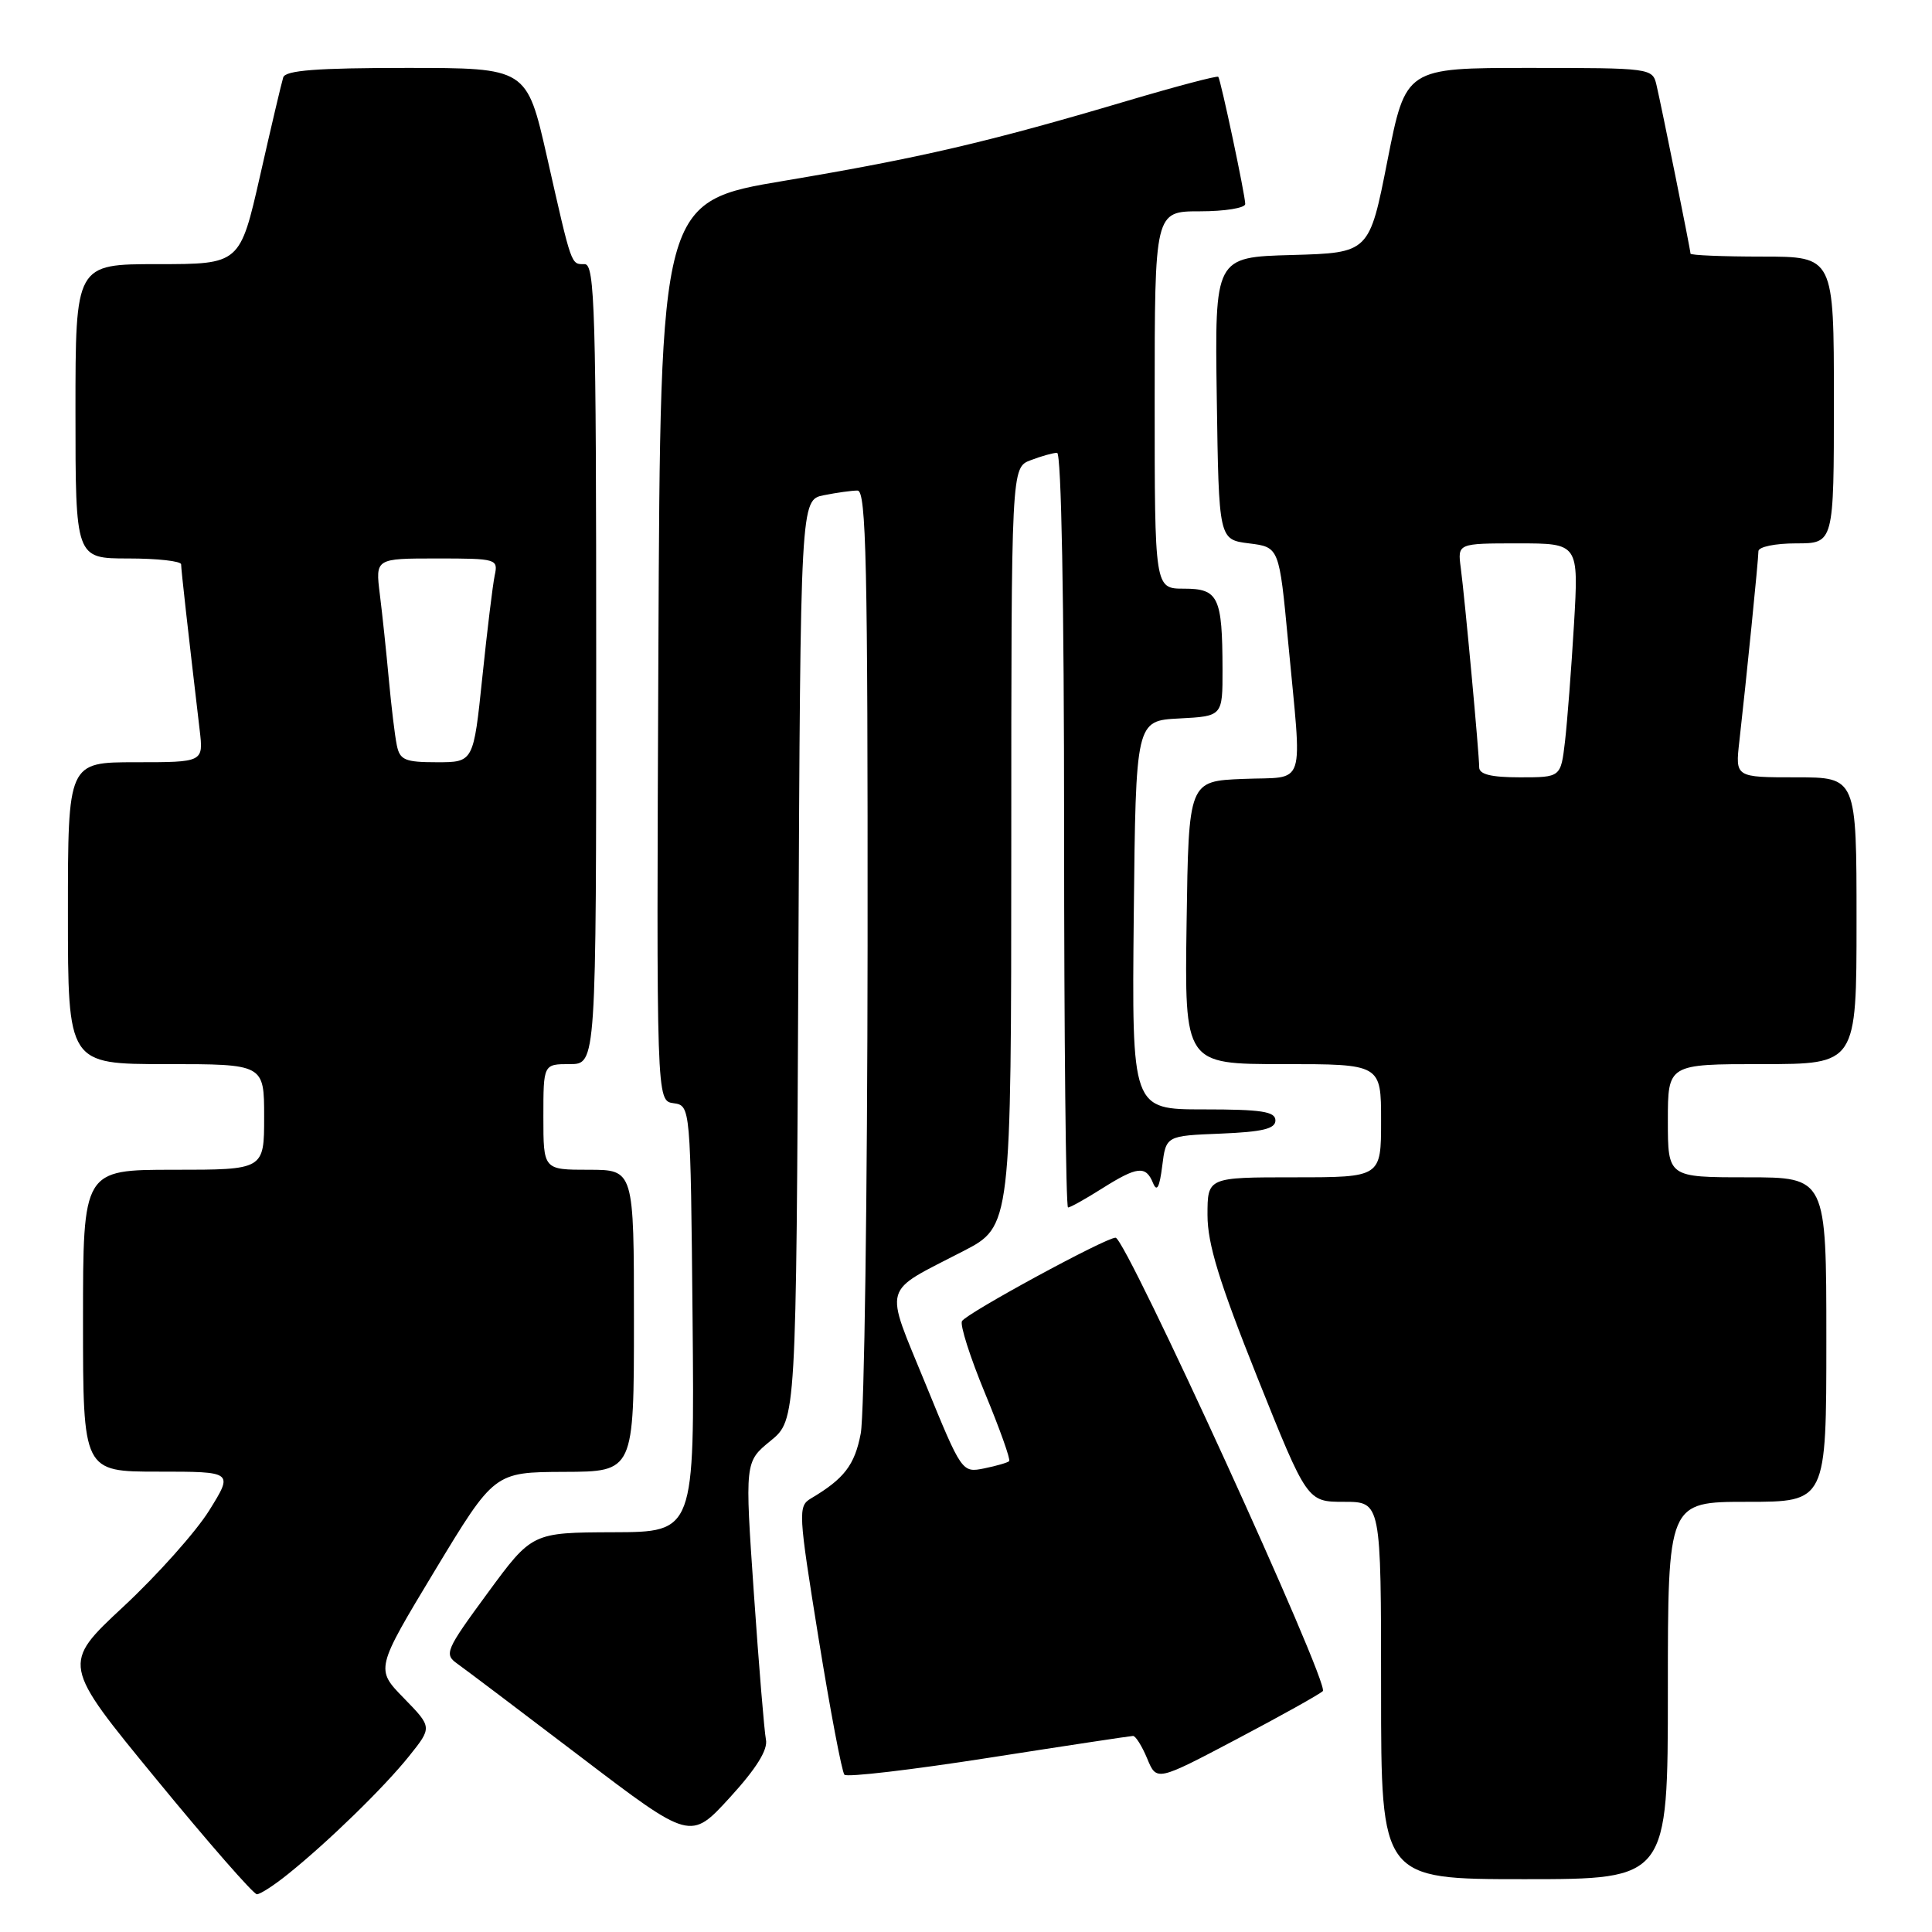 <?xml version="1.0" encoding="UTF-8" standalone="no"?>
<!DOCTYPE svg PUBLIC "-//W3C//DTD SVG 1.1//EN" "http://www.w3.org/Graphics/SVG/1.1/DTD/svg11.dtd" >
<svg xmlns="http://www.w3.org/2000/svg" xmlns:xlink="http://www.w3.org/1999/xlink" version="1.1" viewBox="0 0 256 256">
 <g >
 <path fill="currentColor"
d=" M 38.17 248.32 C 43.49 244.05 50.91 236.82 54.22 232.68 C 57.27 228.87 57.27 228.87 53.51 225.01 C 49.75 221.16 49.75 221.16 57.62 208.11 C 65.50 195.07 65.50 195.07 74.75 195.03 C 84.00 195.00 84.00 195.00 84.00 175.00 C 84.00 155.00 84.00 155.00 78.00 155.00 C 72.00 155.00 72.00 155.00 72.00 148.00 C 72.00 141.00 72.00 141.00 75.50 141.00 C 79.00 141.00 79.00 141.00 79.00 88.00 C 79.00 41.07 78.82 35.00 77.47 35.00 C 75.64 35.00 75.80 35.47 72.47 20.75 C 69.80 9.00 69.80 9.00 53.87 9.00 C 42.01 9.00 37.83 9.32 37.53 10.25 C 37.31 10.94 35.93 16.79 34.47 23.25 C 31.80 35.00 31.80 35.00 20.90 35.00 C 10.00 35.00 10.00 35.00 10.00 54.50 C 10.00 74.00 10.00 74.00 17.00 74.00 C 20.85 74.00 24.00 74.35 24.00 74.78 C 24.00 75.46 24.88 83.32 26.46 96.75 C 26.96 101.00 26.96 101.00 17.98 101.00 C 9.00 101.00 9.00 101.00 9.00 121.00 C 9.00 141.00 9.00 141.00 22.00 141.00 C 35.00 141.00 35.00 141.00 35.00 148.00 C 35.00 155.00 35.00 155.00 23.00 155.00 C 11.00 155.00 11.00 155.00 11.00 175.00 C 11.00 195.00 11.00 195.00 20.96 195.00 C 30.92 195.00 30.92 195.00 27.73 200.13 C 25.98 202.95 20.86 208.69 16.36 212.88 C 8.18 220.50 8.18 220.50 20.71 235.75 C 27.59 244.14 33.59 251.00 34.04 251.00 C 34.48 251.00 36.34 249.80 38.17 248.32 Z  M 221.00 224.00 C 221.00 199.00 221.00 199.00 231.50 199.00 C 242.00 199.00 242.00 199.00 242.00 177.50 C 242.00 156.00 242.00 156.00 231.50 156.00 C 221.00 156.00 221.00 156.00 221.00 148.50 C 221.00 141.00 221.00 141.00 233.50 141.00 C 246.00 141.00 246.00 141.00 246.00 122.00 C 246.00 103.00 246.00 103.00 237.97 103.00 C 229.93 103.00 229.93 103.00 230.47 98.25 C 231.39 90.15 233.00 74.13 233.00 73.04 C 233.00 72.46 235.21 72.00 238.00 72.00 C 243.00 72.00 243.00 72.00 243.00 53.00 C 243.00 34.00 243.00 34.00 233.50 34.00 C 228.28 34.00 224.00 33.82 224.00 33.61 C 224.00 33.12 220.20 14.29 219.49 11.25 C 218.97 9.03 218.74 9.00 202.61 9.00 C 186.27 9.00 186.27 9.00 183.85 21.25 C 181.44 33.50 181.44 33.50 171.20 33.79 C 160.96 34.07 160.96 34.07 161.23 52.79 C 161.50 71.50 161.50 71.50 165.50 72.00 C 169.50 72.50 169.50 72.50 170.68 85.00 C 172.55 104.90 173.21 102.86 164.75 103.21 C 157.50 103.50 157.50 103.50 157.23 122.25 C 156.96 141.00 156.96 141.00 169.98 141.00 C 183.00 141.00 183.00 141.00 183.00 148.50 C 183.00 156.00 183.00 156.00 171.50 156.00 C 160.00 156.00 160.00 156.00 160.00 161.00 C 160.00 164.82 161.55 169.86 166.60 182.50 C 173.21 199.00 173.21 199.00 178.10 199.00 C 183.00 199.00 183.00 199.00 183.00 224.00 C 183.00 249.00 183.00 249.00 202.00 249.00 C 221.00 249.00 221.00 249.00 221.00 224.00 Z  M 101.49 230.50 C 101.27 229.40 100.55 220.67 99.89 211.10 C 98.69 193.70 98.69 193.70 102.10 190.92 C 105.50 188.14 105.50 188.14 105.79 127.19 C 106.07 66.24 106.07 66.24 109.16 65.62 C 110.86 65.28 112.87 65.00 113.63 65.00 C 114.78 65.00 114.99 74.77 114.96 125.25 C 114.93 158.39 114.53 187.51 114.05 189.96 C 113.25 194.14 111.85 195.95 107.44 198.56 C 105.73 199.58 105.78 200.43 108.46 217.06 C 110.01 226.65 111.56 234.80 111.89 235.16 C 112.23 235.52 120.83 234.51 131.00 232.92 C 141.18 231.33 149.78 230.03 150.13 230.02 C 150.47 230.01 151.32 231.36 152.01 233.02 C 153.26 236.04 153.26 236.04 163.88 230.44 C 169.72 227.36 174.85 224.50 175.28 224.08 C 176.23 223.18 149.18 164.00 147.82 164.00 C 146.49 164.00 128.14 173.97 127.47 175.05 C 127.17 175.53 128.54 179.83 130.51 184.59 C 132.48 189.35 133.93 193.41 133.72 193.61 C 133.52 193.81 132.03 194.24 130.41 194.57 C 127.47 195.16 127.44 195.12 122.64 183.38 C 117.14 169.92 116.71 171.44 127.64 165.78 C 133.99 162.50 133.99 162.50 134.00 112.23 C 134.00 61.95 134.00 61.95 136.57 60.98 C 137.98 60.44 139.55 60.00 140.07 60.00 C 140.63 60.00 141.00 79.65 141.00 110.00 C 141.00 137.50 141.23 160.00 141.52 160.00 C 141.81 160.00 143.82 158.88 146.00 157.50 C 150.69 154.54 151.82 154.41 152.78 156.75 C 153.29 158.00 153.64 157.36 154.00 154.50 C 154.50 150.50 154.50 150.50 161.75 150.21 C 167.30 149.98 169.00 149.57 169.00 148.46 C 169.00 147.28 167.15 147.00 159.48 147.00 C 149.97 147.00 149.97 147.00 150.23 121.25 C 150.50 95.50 150.50 95.50 156.25 95.20 C 162.00 94.90 162.00 94.90 161.99 88.70 C 161.97 79.08 161.45 78.00 156.88 78.00 C 153.00 78.00 153.00 78.00 153.00 53.00 C 153.00 28.00 153.00 28.00 159.00 28.00 C 162.30 28.00 165.00 27.56 165.00 27.03 C 165.00 25.87 161.77 10.64 161.43 10.18 C 161.30 10.00 155.86 11.44 149.34 13.37 C 130.99 18.82 121.85 20.94 104.00 23.94 C 87.50 26.70 87.50 26.70 87.24 86.28 C 86.98 145.86 86.98 145.86 89.24 146.18 C 91.50 146.50 91.50 146.50 91.77 174.75 C 92.03 203.00 92.03 203.00 81.27 203.03 C 70.50 203.07 70.50 203.07 64.61 211.09 C 59.03 218.69 58.82 219.19 60.61 220.46 C 61.65 221.20 69.03 226.77 77.00 232.84 C 91.50 243.87 91.50 243.87 96.70 238.19 C 100.22 234.34 101.77 231.85 101.49 230.50 Z  M 52.58 98.75 C 52.32 97.51 51.85 93.58 51.52 90.00 C 51.19 86.42 50.66 81.36 50.33 78.75 C 49.74 74.00 49.74 74.00 57.89 74.00 C 65.82 74.00 66.02 74.06 65.55 76.25 C 65.29 77.49 64.55 83.56 63.91 89.75 C 62.74 101.00 62.74 101.00 57.89 101.00 C 53.66 101.00 52.98 100.71 52.58 98.75 Z  M 196.00 101.67 C 196.00 99.89 194.10 79.33 193.56 75.25 C 193.13 72.00 193.13 72.00 201.16 72.00 C 209.19 72.00 209.19 72.00 208.56 82.75 C 208.21 88.66 207.67 95.64 207.37 98.25 C 206.81 103.00 206.81 103.00 201.41 103.00 C 197.58 103.00 196.00 102.61 196.00 101.67 Z "/>
</g>
</svg>
